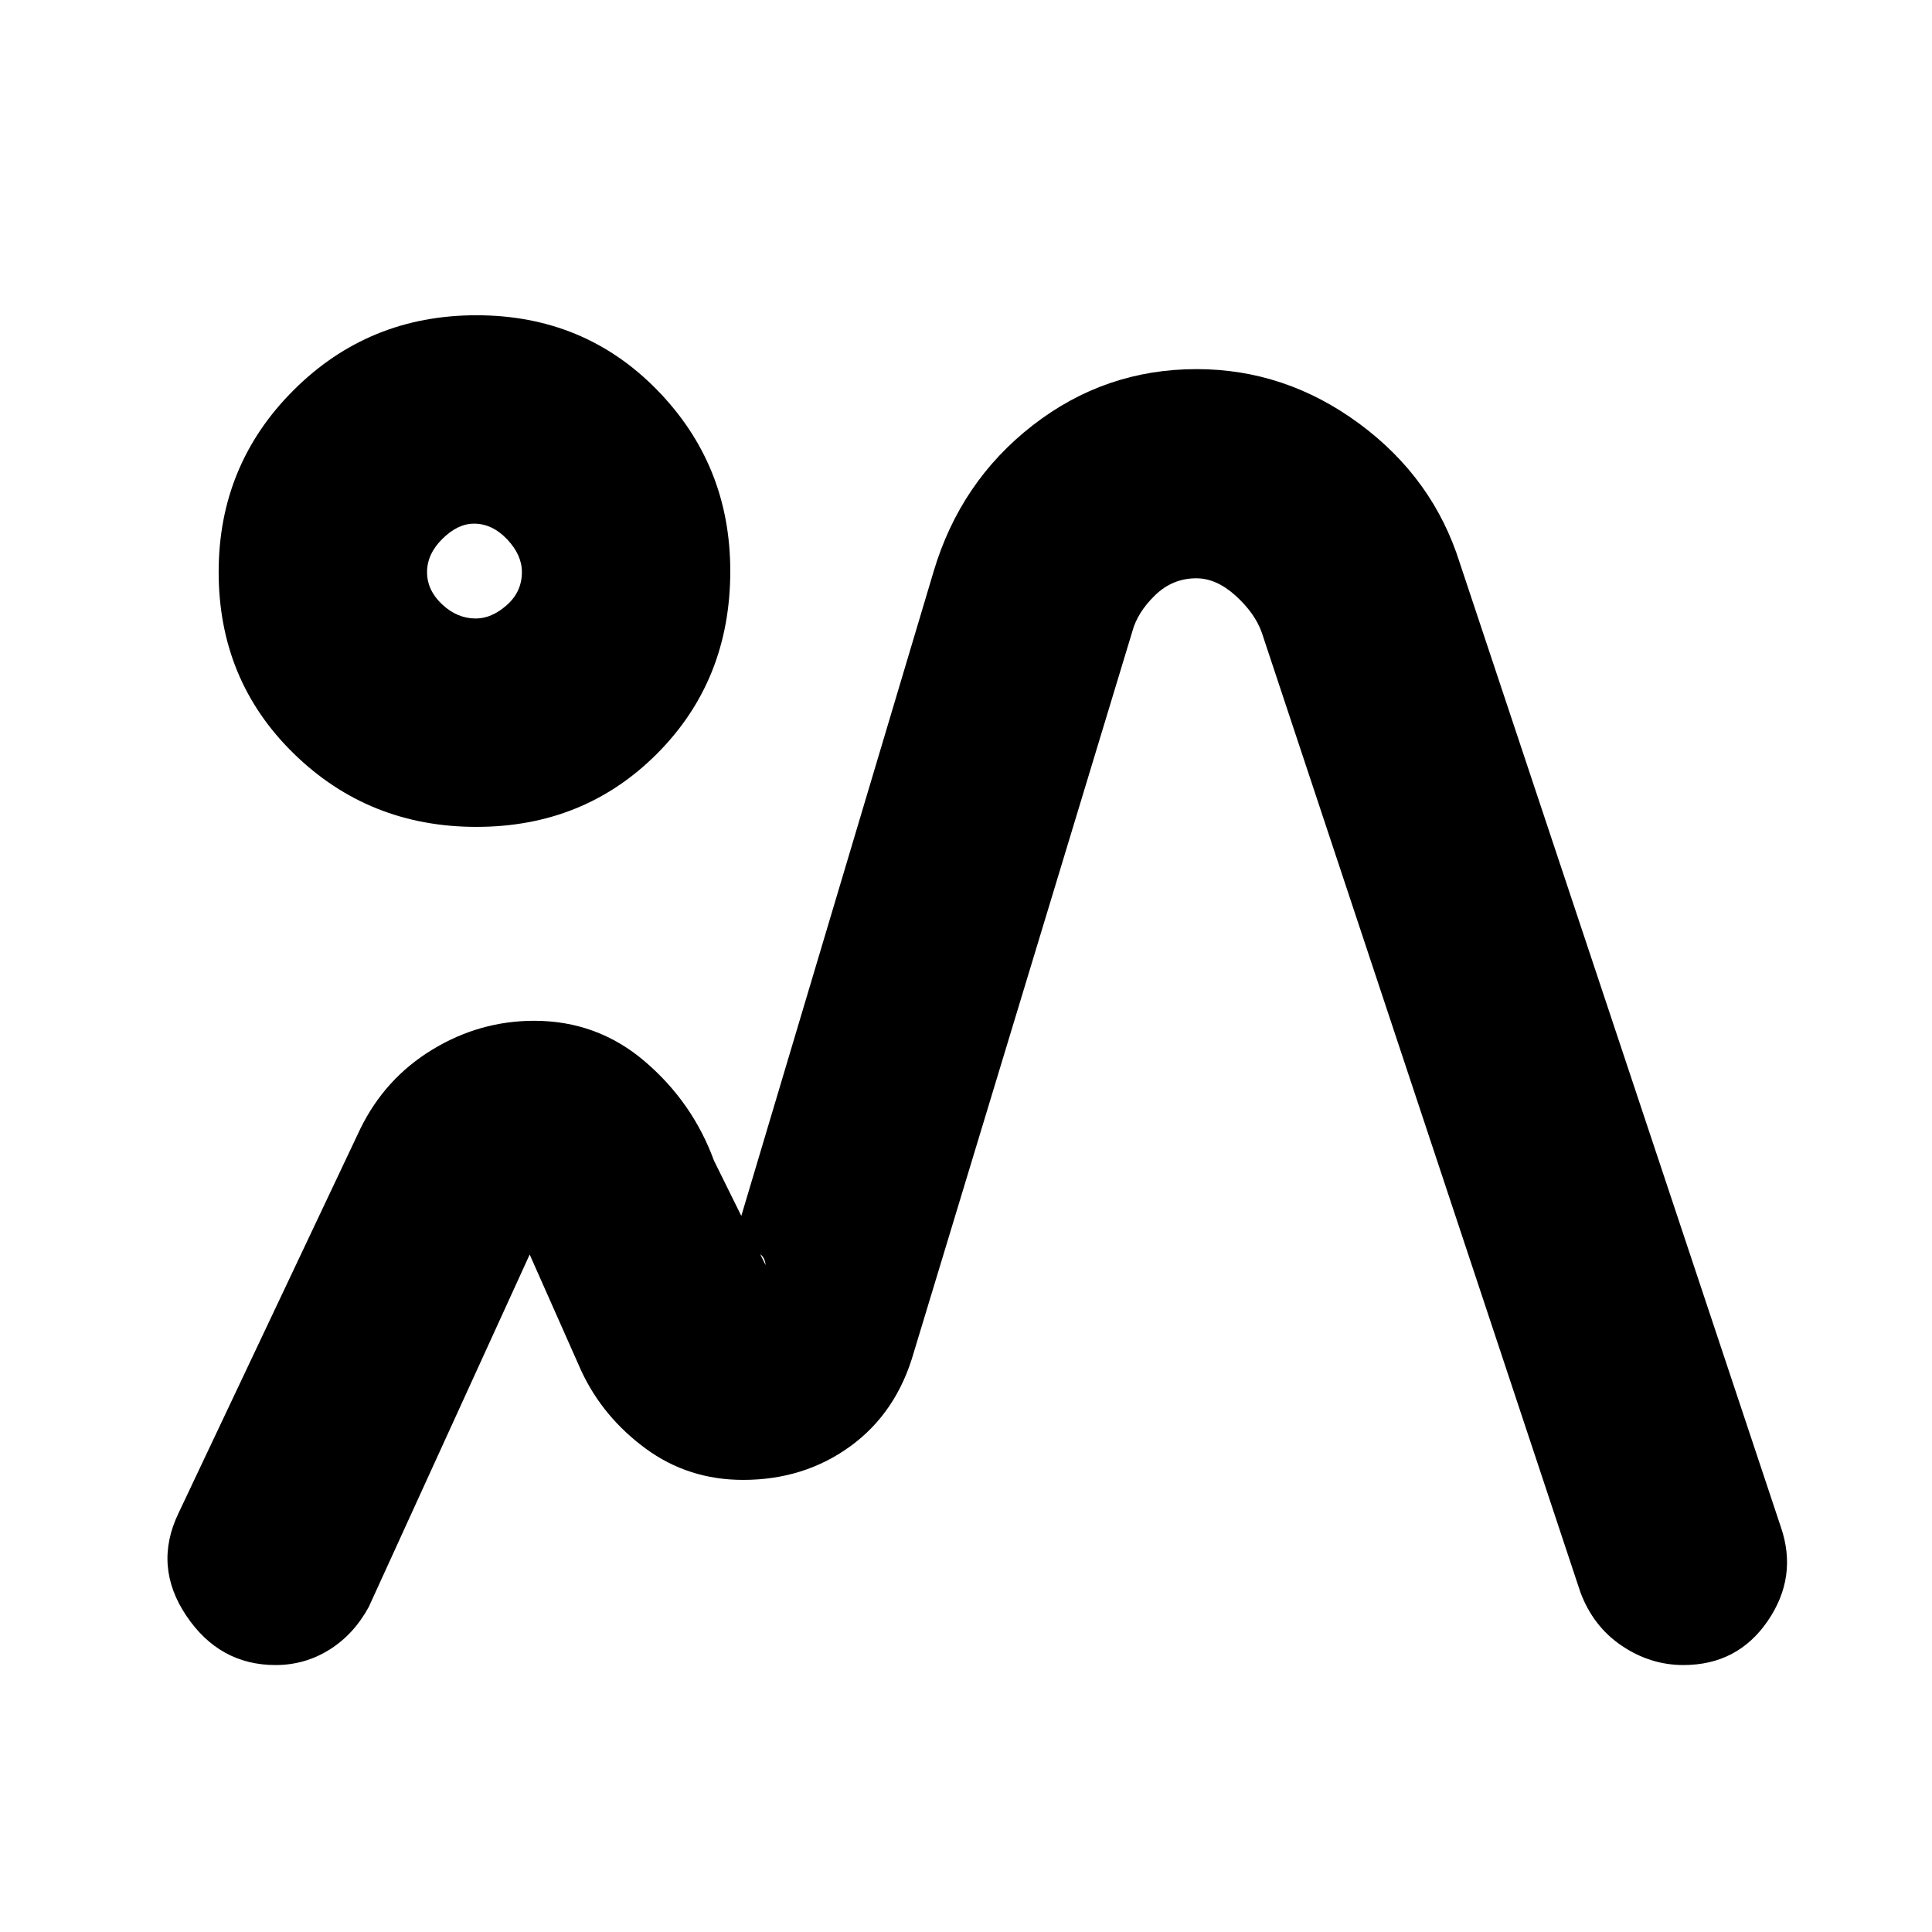 <svg xmlns="http://www.w3.org/2000/svg" height="20" viewBox="0 -960 960 960" width="20"><path d="M179.04-399.11q12.29-25.08 35.84-39.38 23.54-14.29 50.55-14.29 31.4 0 55.07 20.27t34.24 49.14l25.69 52q-.71-7.48-9.07-6.48t-10.6 7.48l103.13-345.59q13.3-44.75 49.25-72.69 35.94-27.94 81.43-27.94 44.09 0 80.84 27.1 36.74 27.1 49.98 69.29l159.52 479q8.48 24.68-6.51 46.61-15 21.94-41.93 21.94-16.48 0-30.73-9.66-14.24-9.67-20.52-26.73L626.93-645.8q-3.43-9.56-12.96-18.21-9.54-8.64-19.53-8.64-11.85 0-20.59 8.52t-11.26 18.09l-108.52 358q-8.5 29.92-31.51 46.66-23 16.73-53.3 16.73-27.26 0-48.48-15.6-21.21-15.6-31.93-38.55l-25.65-57.83-79.94 175.06q-7.43 13.7-19.61 21.31-12.19 7.61-26.72 7.61-27.93 0-44.39-24.56-16.45-24.55-3.9-50.78l90.4-191.12Zm57.7-150.02q-53.53 0-90.81-36.46-37.28-36.45-37.28-90.19 0-53.22 37.28-90.39 37.28-37.18 90.81-37.18 53.54 0 89.83 37.18 36.3 37.17 36.3 89.93 0 54.2-36.3 90.65-36.29 36.46-89.83 36.46Zm-.35-103.54q7.91 0 15.42-6.64 7.52-6.64 7.52-16.46 0-8.51-7.36-16.27-7.35-7.76-16.46-7.76-8.03 0-15.67 7.53-7.64 7.54-7.64 16.55 0 9.02 7.49 16.03 7.49 7.02 16.7 7.02Zm132.57 428.02Zm-133.2-451.59Z"/></svg>